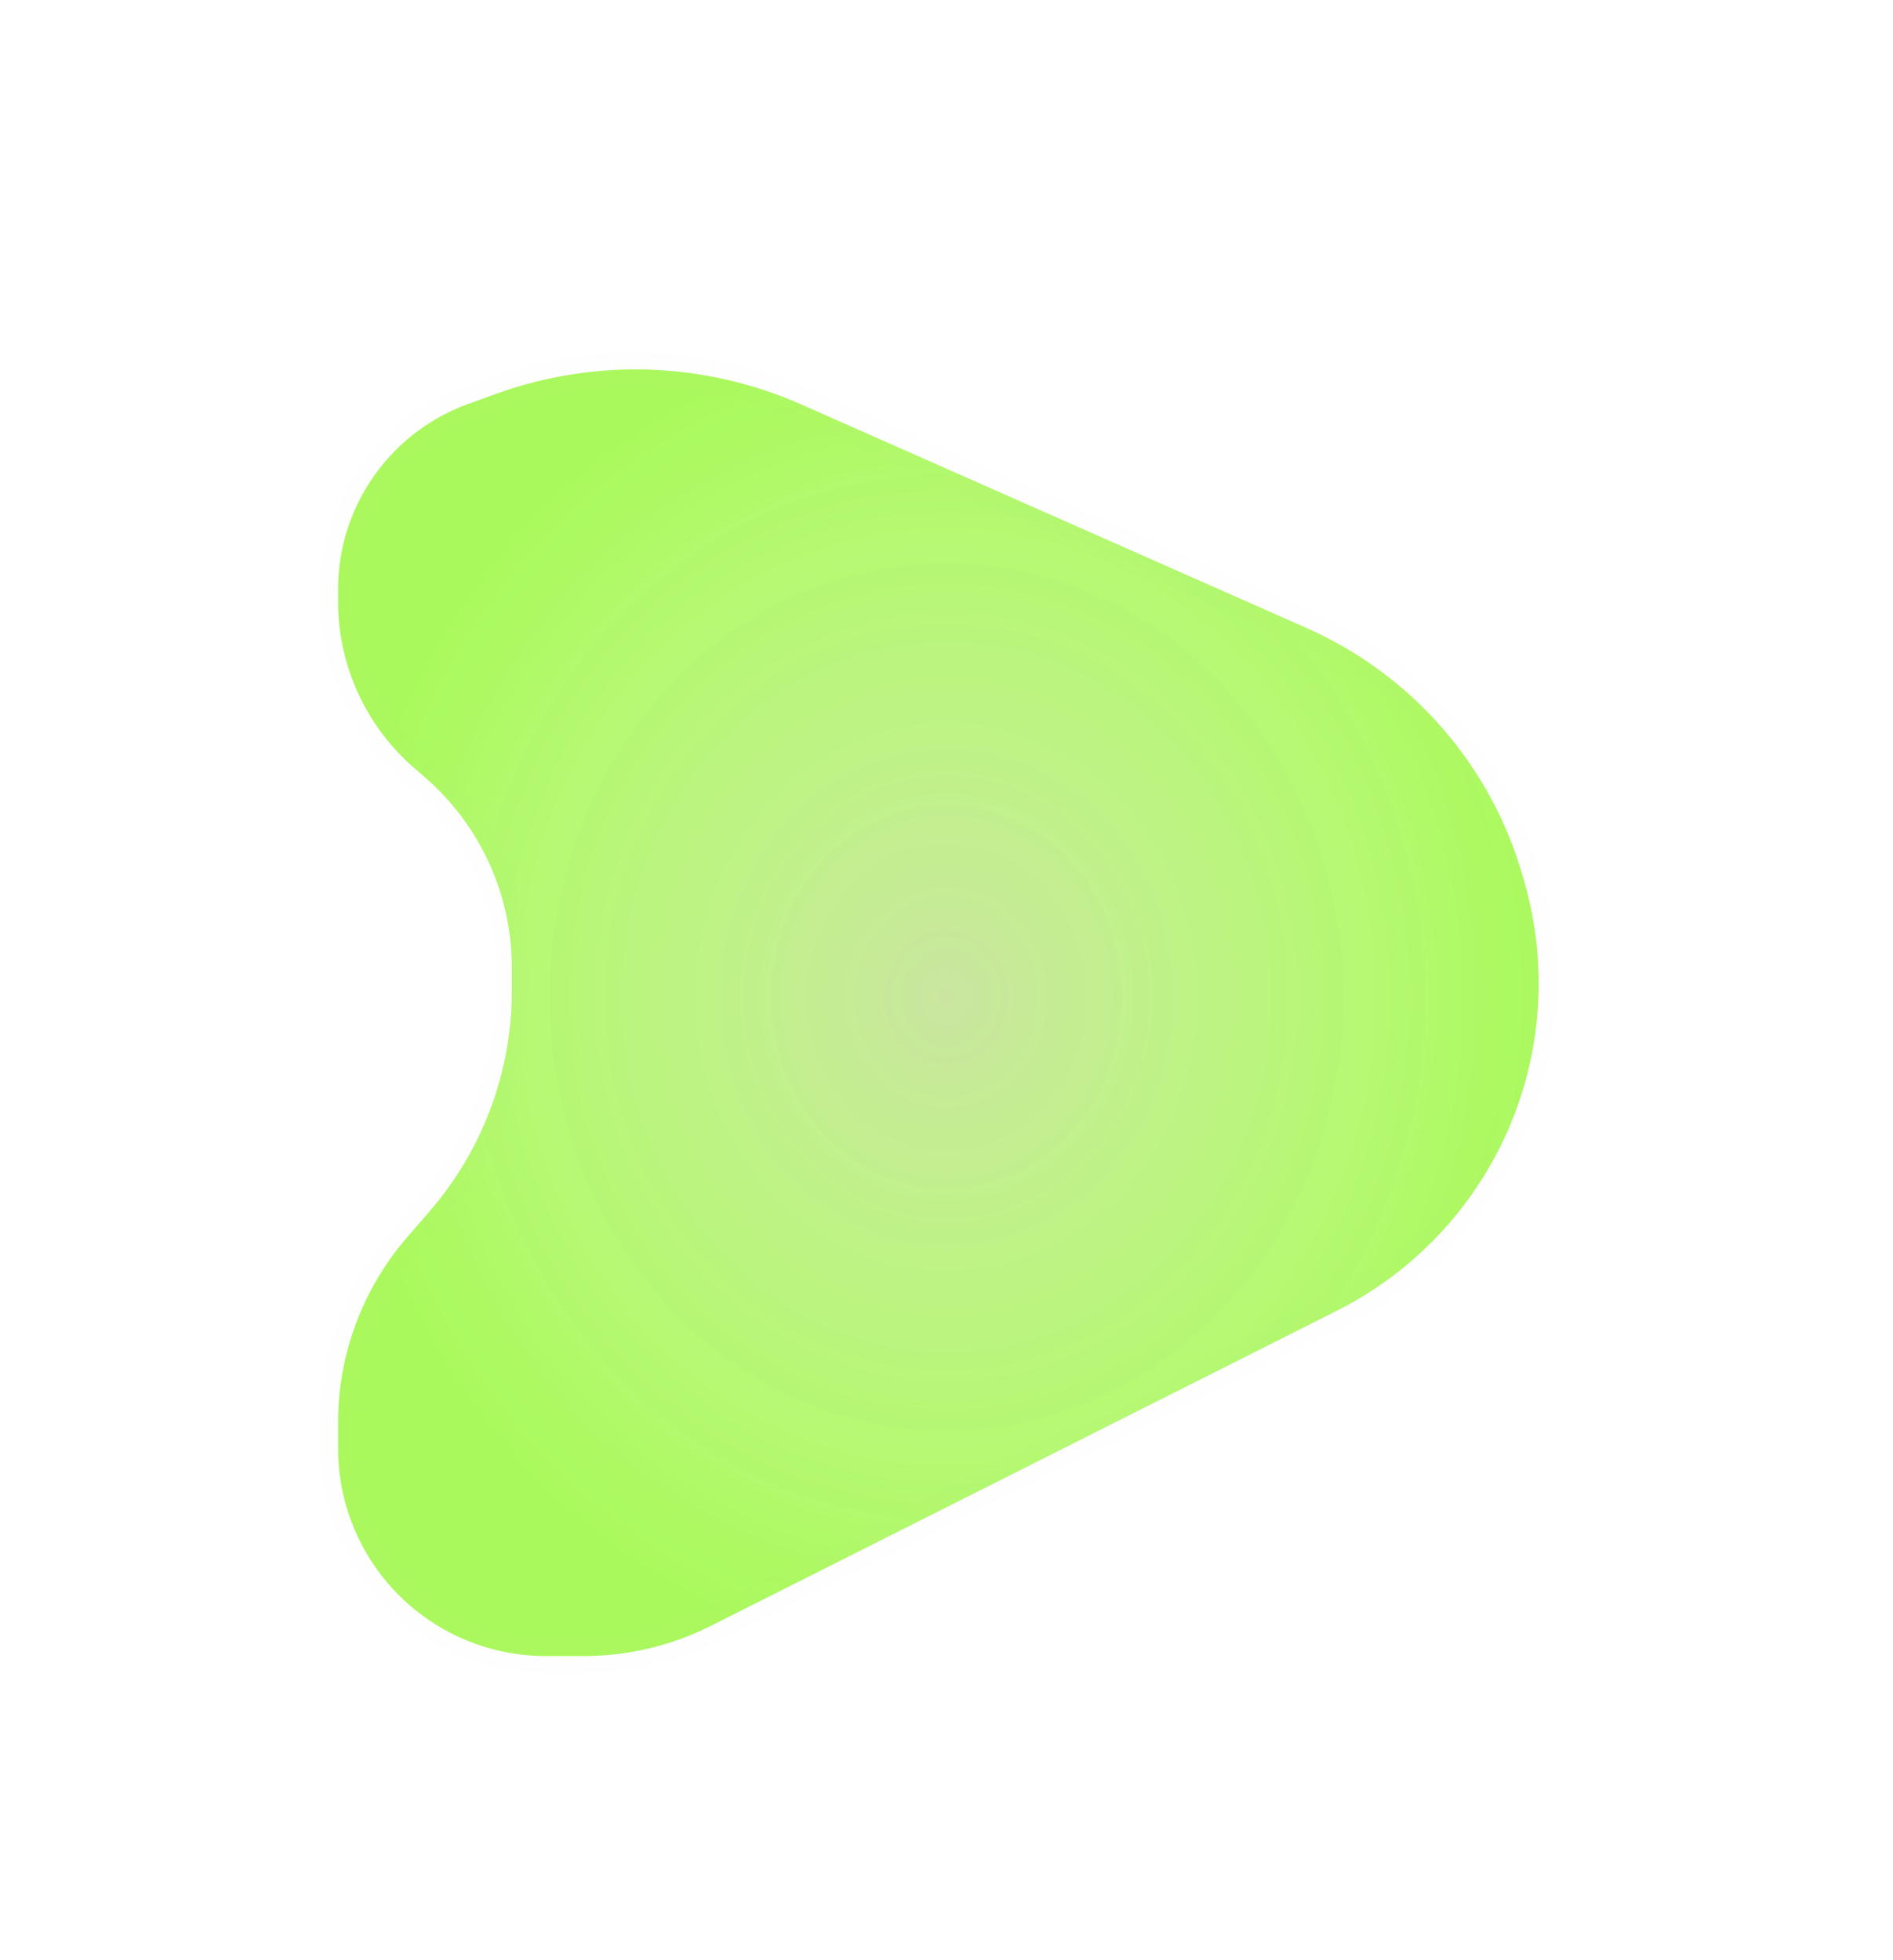 <svg width="56" height="58" viewBox="0 0 56 58" fill="none" xmlns="http://www.w3.org/2000/svg">
<g filter="url(#filter0_di)">
<path d="M21.037 43.103L39.551 33.781C42.141 32.477 44.101 30.189 44.993 27.43C45.649 25.398 45.691 23.218 45.114 21.163L45.062 20.977C44.136 17.68 41.786 14.969 38.654 13.583L23.702 6.967C20.849 5.705 17.619 5.591 14.685 6.651L13.856 6.95C13.345 7.135 12.861 7.39 12.421 7.709C10.9 8.807 10 10.568 10 12.444V12.793C10 14.684 10.821 16.483 12.251 17.722L12.571 18C14.204 19.415 15.142 21.47 15.142 23.631V24.314C15.142 26.71 14.28 29.026 12.712 30.837L12.047 31.606C10.726 33.132 10 35.082 10 37.1V37.854C10 39.191 10.435 40.491 11.241 41.558C12.402 43.096 14.218 44 16.145 44H17.263C18.574 44 19.866 43.693 21.037 43.103Z" fill="#A3F94E" fill-opacity="0.92"/>
<path d="M21.037 43.103L39.551 33.781C42.141 32.477 44.101 30.189 44.993 27.43C45.649 25.398 45.691 23.218 45.114 21.163L45.062 20.977C44.136 17.68 41.786 14.969 38.654 13.583L23.702 6.967C20.849 5.705 17.619 5.591 14.685 6.651L13.856 6.95C13.345 7.135 12.861 7.39 12.421 7.709C10.9 8.807 10 10.568 10 12.444V12.793C10 14.684 10.821 16.483 12.251 17.722L12.571 18C14.204 19.415 15.142 21.47 15.142 23.631V24.314C15.142 26.71 14.28 29.026 12.712 30.837L12.047 31.606C10.726 33.132 10 35.082 10 37.1V37.854C10 39.191 10.435 40.491 11.241 41.558C12.402 43.096 14.218 44 16.145 44H17.263C18.574 44 19.866 43.693 21.037 43.103Z" fill="url(#paint0_radial)"/>
<path d="M21.037 43.103L39.551 33.781C42.141 32.477 44.101 30.189 44.993 27.43C45.649 25.398 45.691 23.218 45.114 21.163L45.062 20.977C44.136 17.68 41.786 14.969 38.654 13.583L23.702 6.967C20.849 5.705 17.619 5.591 14.685 6.651L13.856 6.95C13.345 7.135 12.861 7.39 12.421 7.709C10.9 8.807 10 10.568 10 12.444V12.793C10 14.684 10.821 16.483 12.251 17.722L12.571 18C14.204 19.415 15.142 21.47 15.142 23.631V24.314C15.142 26.71 14.28 29.026 12.712 30.837L12.047 31.606C10.726 33.132 10 35.082 10 37.1V37.854C10 39.191 10.435 40.491 11.241 41.558C12.402 43.096 14.218 44 16.145 44H17.263C18.574 44 19.866 43.693 21.037 43.103Z" fill="url(#paint1_radial)" fill-opacity="0.45"/>
<path d="M21.037 43.103L39.551 33.781C42.141 32.477 44.101 30.189 44.993 27.43C45.649 25.398 45.691 23.218 45.114 21.163L45.062 20.977C44.136 17.68 41.786 14.969 38.654 13.583L23.702 6.967C20.849 5.705 17.619 5.591 14.685 6.651L13.856 6.95C13.345 7.135 12.861 7.39 12.421 7.709C10.9 8.807 10 10.568 10 12.444V12.793C10 14.684 10.821 16.483 12.251 17.722L12.571 18C14.204 19.415 15.142 21.47 15.142 23.631V24.314C15.142 26.71 14.28 29.026 12.712 30.837L12.047 31.606C10.726 33.132 10 35.082 10 37.1V37.854C10 39.191 10.435 40.491 11.241 41.558C12.402 43.096 14.218 44 16.145 44H17.263C18.574 44 19.866 43.693 21.037 43.103Z" stroke="#C2B1CD" stroke-opacity="0.01"/>
</g>
<defs>
<filter id="filter0_di" x="0.5" y="0.431" width="54.519" height="57.069" filterUnits="userSpaceOnUse" color-interpolation-filters="sRGB">
<feFlood flood-opacity="0" result="BackgroundImageFix"/>
<feColorMatrix in="SourceAlpha" type="matrix" values="0 0 0 0 0 0 0 0 0 0 0 0 0 0 0 0 0 0 127 0"/>
<feOffset dy="4"/>
<feGaussianBlur stdDeviation="4.5"/>
<feColorMatrix type="matrix" values="0 0 0 0 0 0 0 0 0 0 0 0 0 0 0 0 0 0 0.05 0"/>
<feBlend mode="normal" in2="BackgroundImageFix" result="effect1_dropShadow"/>
<feBlend mode="normal" in="SourceGraphic" in2="effect1_dropShadow" result="shape"/>
<feColorMatrix in="SourceAlpha" type="matrix" values="0 0 0 0 0 0 0 0 0 0 0 0 0 0 0 0 0 0 127 0" result="hardAlpha"/>
<feOffset dy="1"/>
<feGaussianBlur stdDeviation="2"/>
<feComposite in2="hardAlpha" operator="arithmetic" k2="-1" k3="1"/>
<feColorMatrix type="matrix" values="0 0 0 0 0.95 0 0 0 0 0.885 0 0 0 0 0.76 0 0 0 0.19 0"/>
<feBlend mode="normal" in2="shape" result="effect2_innerShadow"/>
</filter>
<radialGradient id="paint0_radial" cx="0" cy="0" r="1" gradientUnits="userSpaceOnUse" gradientTransform="translate(28 24.5) rotate(90) scale(19.5 18)">
<stop stop-color="white" stop-opacity="0.36"/>
<stop offset="1" stop-color="white" stop-opacity="0"/>
</radialGradient>
<radialGradient id="paint1_radial" cx="0" cy="0" r="1" gradientUnits="userSpaceOnUse" gradientTransform="translate(28 24.5) rotate(90) scale(19.5 18)">
<stop stop-color="#D400FF" stop-opacity="0.19"/>
<stop offset="1" stop-color="white" stop-opacity="0"/>
</radialGradient>
</defs>
</svg>
